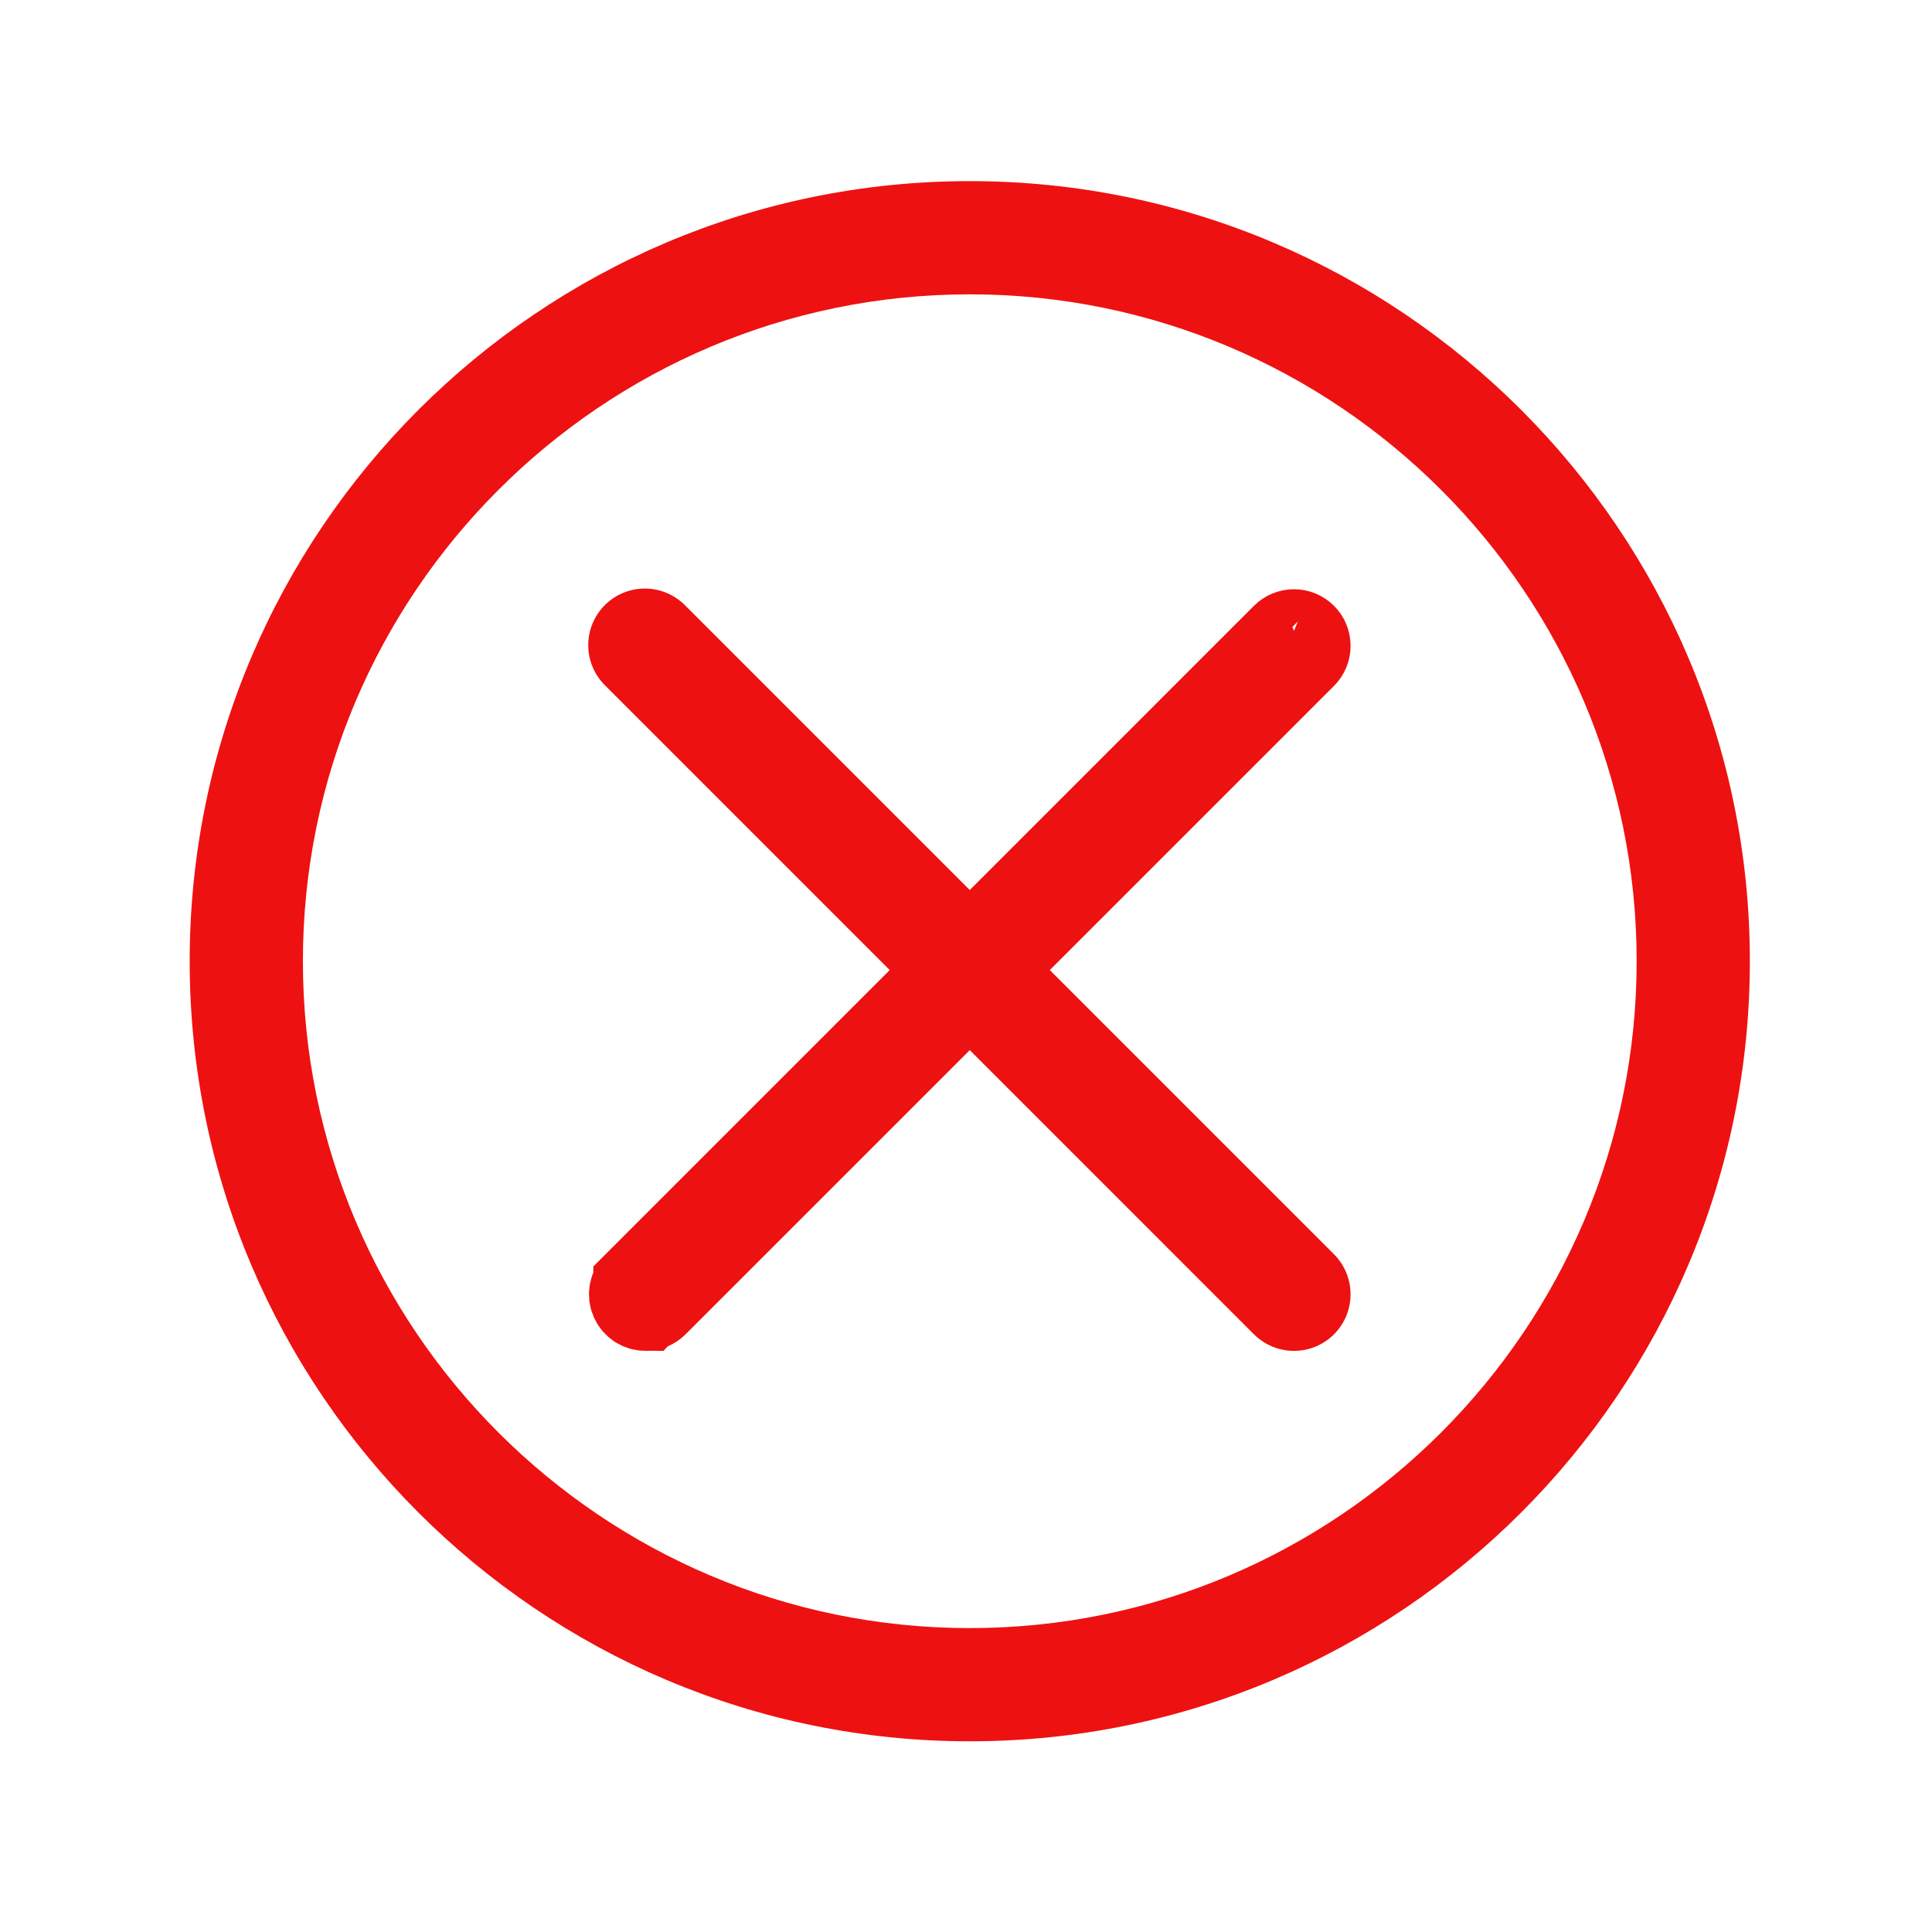 <svg width="116" height="116" viewBox="0 0 116 116" fill="none" xmlns="http://www.w3.org/2000/svg">
<path d="M58.227 104.55C32.398 104.55 11.389 83.538 11.389 57.712C11.389 31.886 32.398 10.875 58.227 10.875C84.055 10.875 105.064 31.886 105.064 57.712C105.064 83.538 84.055 104.55 58.227 104.55ZM58.227 17.672C36.148 17.672 18.186 35.634 18.186 57.712C18.186 79.791 36.148 97.753 58.227 97.753C80.305 97.753 98.267 79.791 98.267 57.712C98.267 35.634 80.305 17.672 58.227 17.672Z" fill="#EE1111"/>
<path d="M77.693 81.109C77.246 81.11 76.804 81.022 76.392 80.851C75.98 80.68 75.605 80.43 75.289 80.115L36.356 41.18C36.032 40.867 35.773 40.492 35.595 40.077C35.417 39.662 35.323 39.216 35.319 38.765C35.315 38.314 35.401 37.866 35.572 37.449C35.743 37.031 35.995 36.652 36.314 36.333C36.633 36.013 37.013 35.761 37.431 35.59C37.848 35.419 38.296 35.333 38.747 35.337C39.198 35.341 39.644 35.435 40.059 35.613C40.473 35.791 40.848 36.05 41.162 36.375L80.097 75.309C80.571 75.785 80.895 76.39 81.025 77.049C81.156 77.708 81.089 78.391 80.832 79.012C80.574 79.633 80.139 80.163 79.58 80.537C79.022 80.91 78.365 81.109 77.693 81.109Z" fill="#EE1111"/>
<path d="M77.057 38.142L77.057 38.142L38.125 77.076C38.125 77.076 38.125 77.076 38.125 77.077C37.999 77.202 37.914 77.362 37.88 77.536C37.845 77.71 37.863 77.891 37.931 78.055C37.999 78.219 38.114 78.359 38.261 78.458C38.409 78.556 38.582 78.609 38.759 78.609L77.057 38.142ZM77.057 38.142C77.226 37.973 77.454 37.879 77.693 37.879M77.057 38.142L77.693 37.879M77.693 37.879C77.931 37.879 78.16 37.973 78.328 38.142M77.693 37.879L78.328 38.142M78.328 38.142C78.497 38.31 78.591 38.539 78.591 38.777M78.328 38.142L78.591 38.777M78.591 38.777C78.592 39.015 78.497 39.244 78.329 39.412M78.591 38.777L78.329 39.412M78.329 39.412C78.329 39.412 78.329 39.413 78.328 39.413M78.329 39.412L78.328 39.413M78.328 39.413L39.395 78.346L78.328 39.413ZM39.103 78.541C39.212 78.496 39.311 78.43 39.394 78.347L39.103 78.541ZM39.103 78.541C38.994 78.586 38.878 78.609 38.76 78.609L39.103 78.541Z" fill="#EE1111" stroke="#EE1111" stroke-width="5"/>
</svg>
